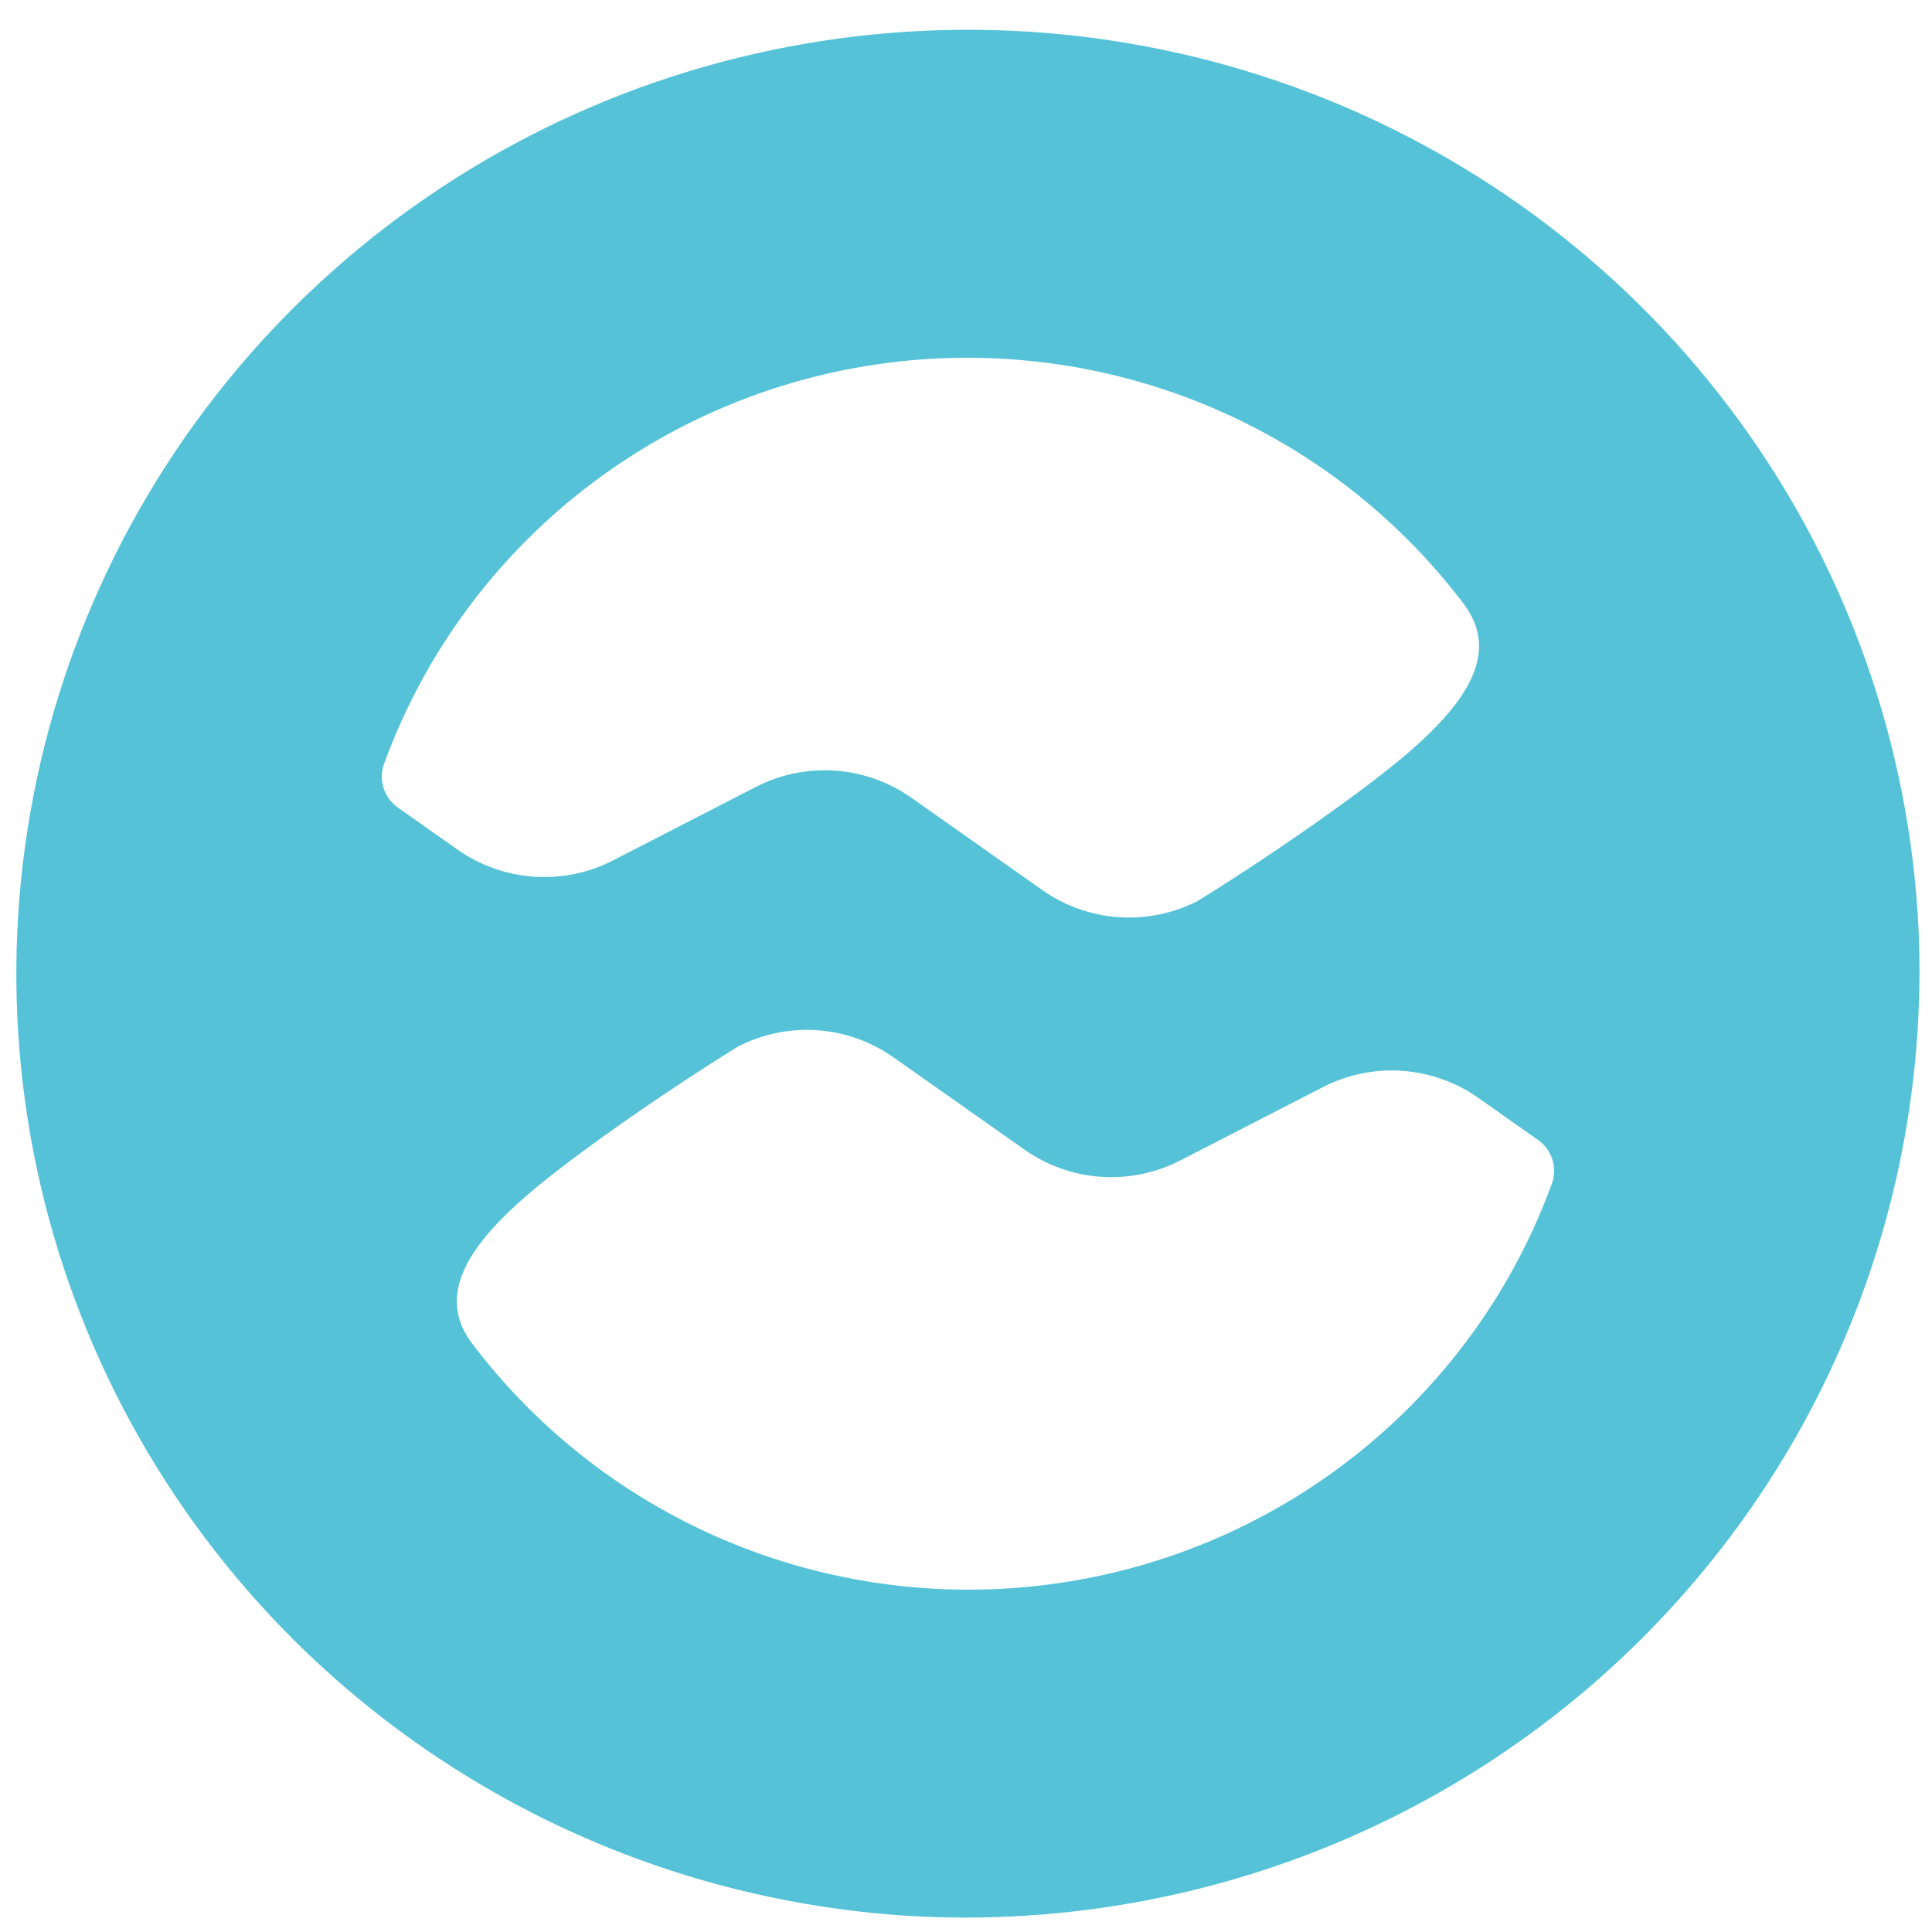 <svg width="64" height="64" viewBox="0 0 64 64" fill="none" xmlns="http://www.w3.org/2000/svg">
<g clip-path="url(#clip0_132_38)">
<path fill-rule="evenodd" clip-rule="evenodd" d="M63.555 30.788C63.268 24.735 61.214 18.895 57.644 13.979C54.073 9.062 49.139 5.28 43.442 3.093C37.745 0.907 31.53 0.409 25.553 1.661C19.576 2.912 14.095 5.86 9.775 10.145C5.455 14.429 2.484 19.867 1.222 25.796C-0.041 31.724 0.461 37.889 2.666 43.54C4.87 49.192 8.682 54.086 13.639 57.628C18.595 61.17 24.483 63.207 30.584 63.492C34.965 63.683 39.339 62.968 43.426 61.392C47.513 59.817 51.225 57.414 54.326 54.339C57.427 51.263 59.849 47.581 61.438 43.526C63.026 39.472 63.747 35.134 63.555 30.788ZM13.205 26.768C12.974 26.613 12.801 26.387 12.713 26.124C12.625 25.862 12.626 25.578 12.717 25.316C13.975 21.857 16.154 18.8 19.021 16.47C21.889 14.139 25.338 12.62 29.005 12.076C32.671 11.531 36.418 11.981 39.847 13.377C43.277 14.773 46.263 17.063 48.487 20.005C49.988 21.99 47.954 24.037 45.106 26.159C42.385 28.19 39.679 29.843 39.679 29.843C38.871 30.259 37.963 30.446 37.055 30.383C36.147 30.32 35.273 30.01 34.532 29.487L30.186 26.423C29.444 25.901 28.571 25.591 27.663 25.528C26.755 25.466 25.847 25.652 25.039 26.068L20.306 28.503C19.498 28.918 18.59 29.104 17.682 29.041C16.774 28.978 15.902 28.668 15.16 28.146L13.213 26.775L13.205 26.768ZM51.413 39.194C50.155 42.654 47.976 45.71 45.109 48.041C42.241 50.372 38.791 51.891 35.125 52.435C31.458 52.98 27.712 52.53 24.282 51.135C20.852 49.739 17.866 47.449 15.641 44.507C14.14 42.522 16.175 40.474 19.022 38.353C21.744 36.319 24.45 34.667 24.45 34.667C25.258 34.251 26.166 34.065 27.074 34.128C27.982 34.191 28.855 34.502 29.597 35.025L33.943 38.087C34.685 38.61 35.558 38.92 36.466 38.983C37.374 39.046 38.282 38.86 39.09 38.445L43.825 36.012C44.633 35.596 45.54 35.41 46.448 35.473C47.356 35.536 48.228 35.846 48.971 36.368L50.915 37.739C50.918 37.741 50.921 37.743 50.925 37.745C51.156 37.9 51.329 38.127 51.417 38.389C51.505 38.652 51.504 38.936 51.413 39.197V39.194Z" fill="#55C2D8"/>
</g>
<defs>
<clipPath id="clip0_132_38">
<rect width="63.048" height="62.54" fill="white" transform="translate(0.541 0.985)"/>
</clipPath>
</defs>
</svg>
